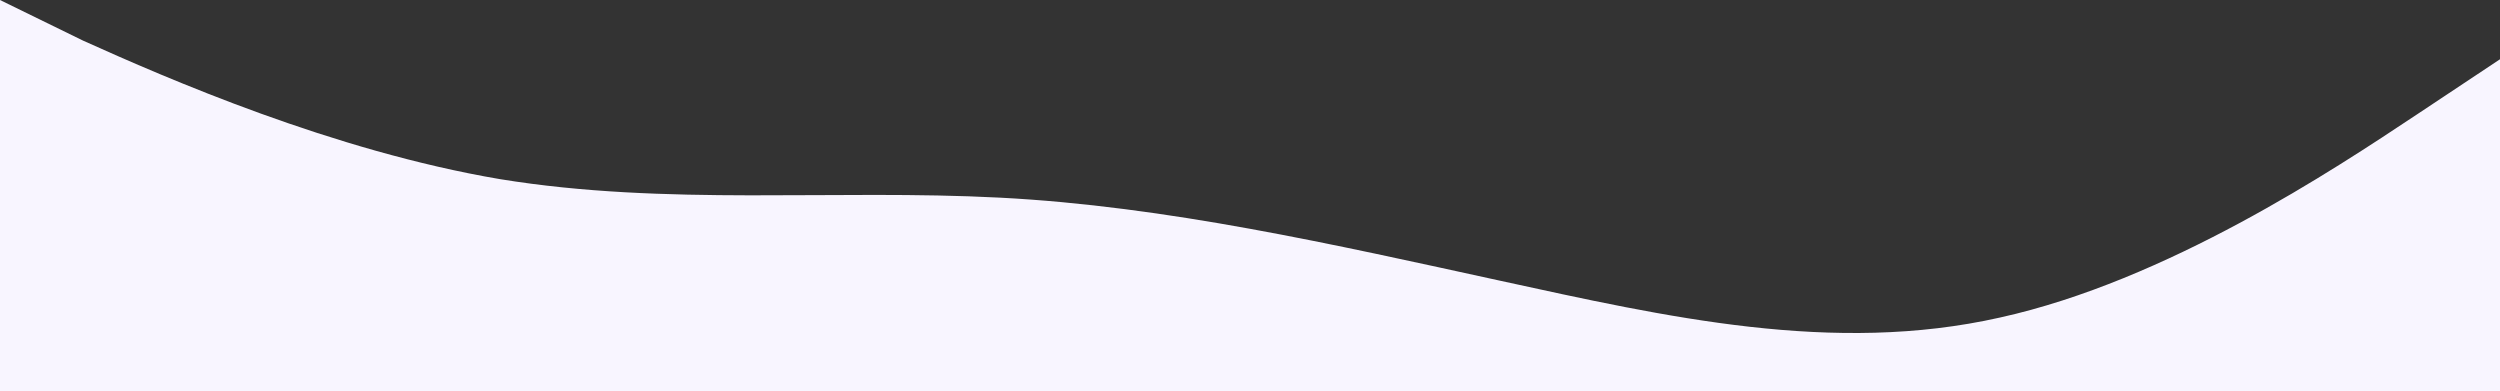 <svg xmlns="http://www.w3.org/2000/svg" width="1014.834" height="158.887" viewBox="0 0 1014.834 158.887">
  <rect x="0" y="0" width="1014.834" height="158.887" fill="#333333" stroke="none"/>
  <path id="wave" d="M0,93l33.828,16.538c33.828,15.239,101.483,44.734,169.139,56.181,67.656,11.025,135.311,4,202.967,7.514S541.245,192.195,608.9,206.942s135.311,30.2,202.967,14.958c67.656-14.958,135.311-59.9,169.139-82.375l33.828-22.472V251.887H0Z" transform="translate(0 -93)" fill="#f8f5ff"/>
</svg>
